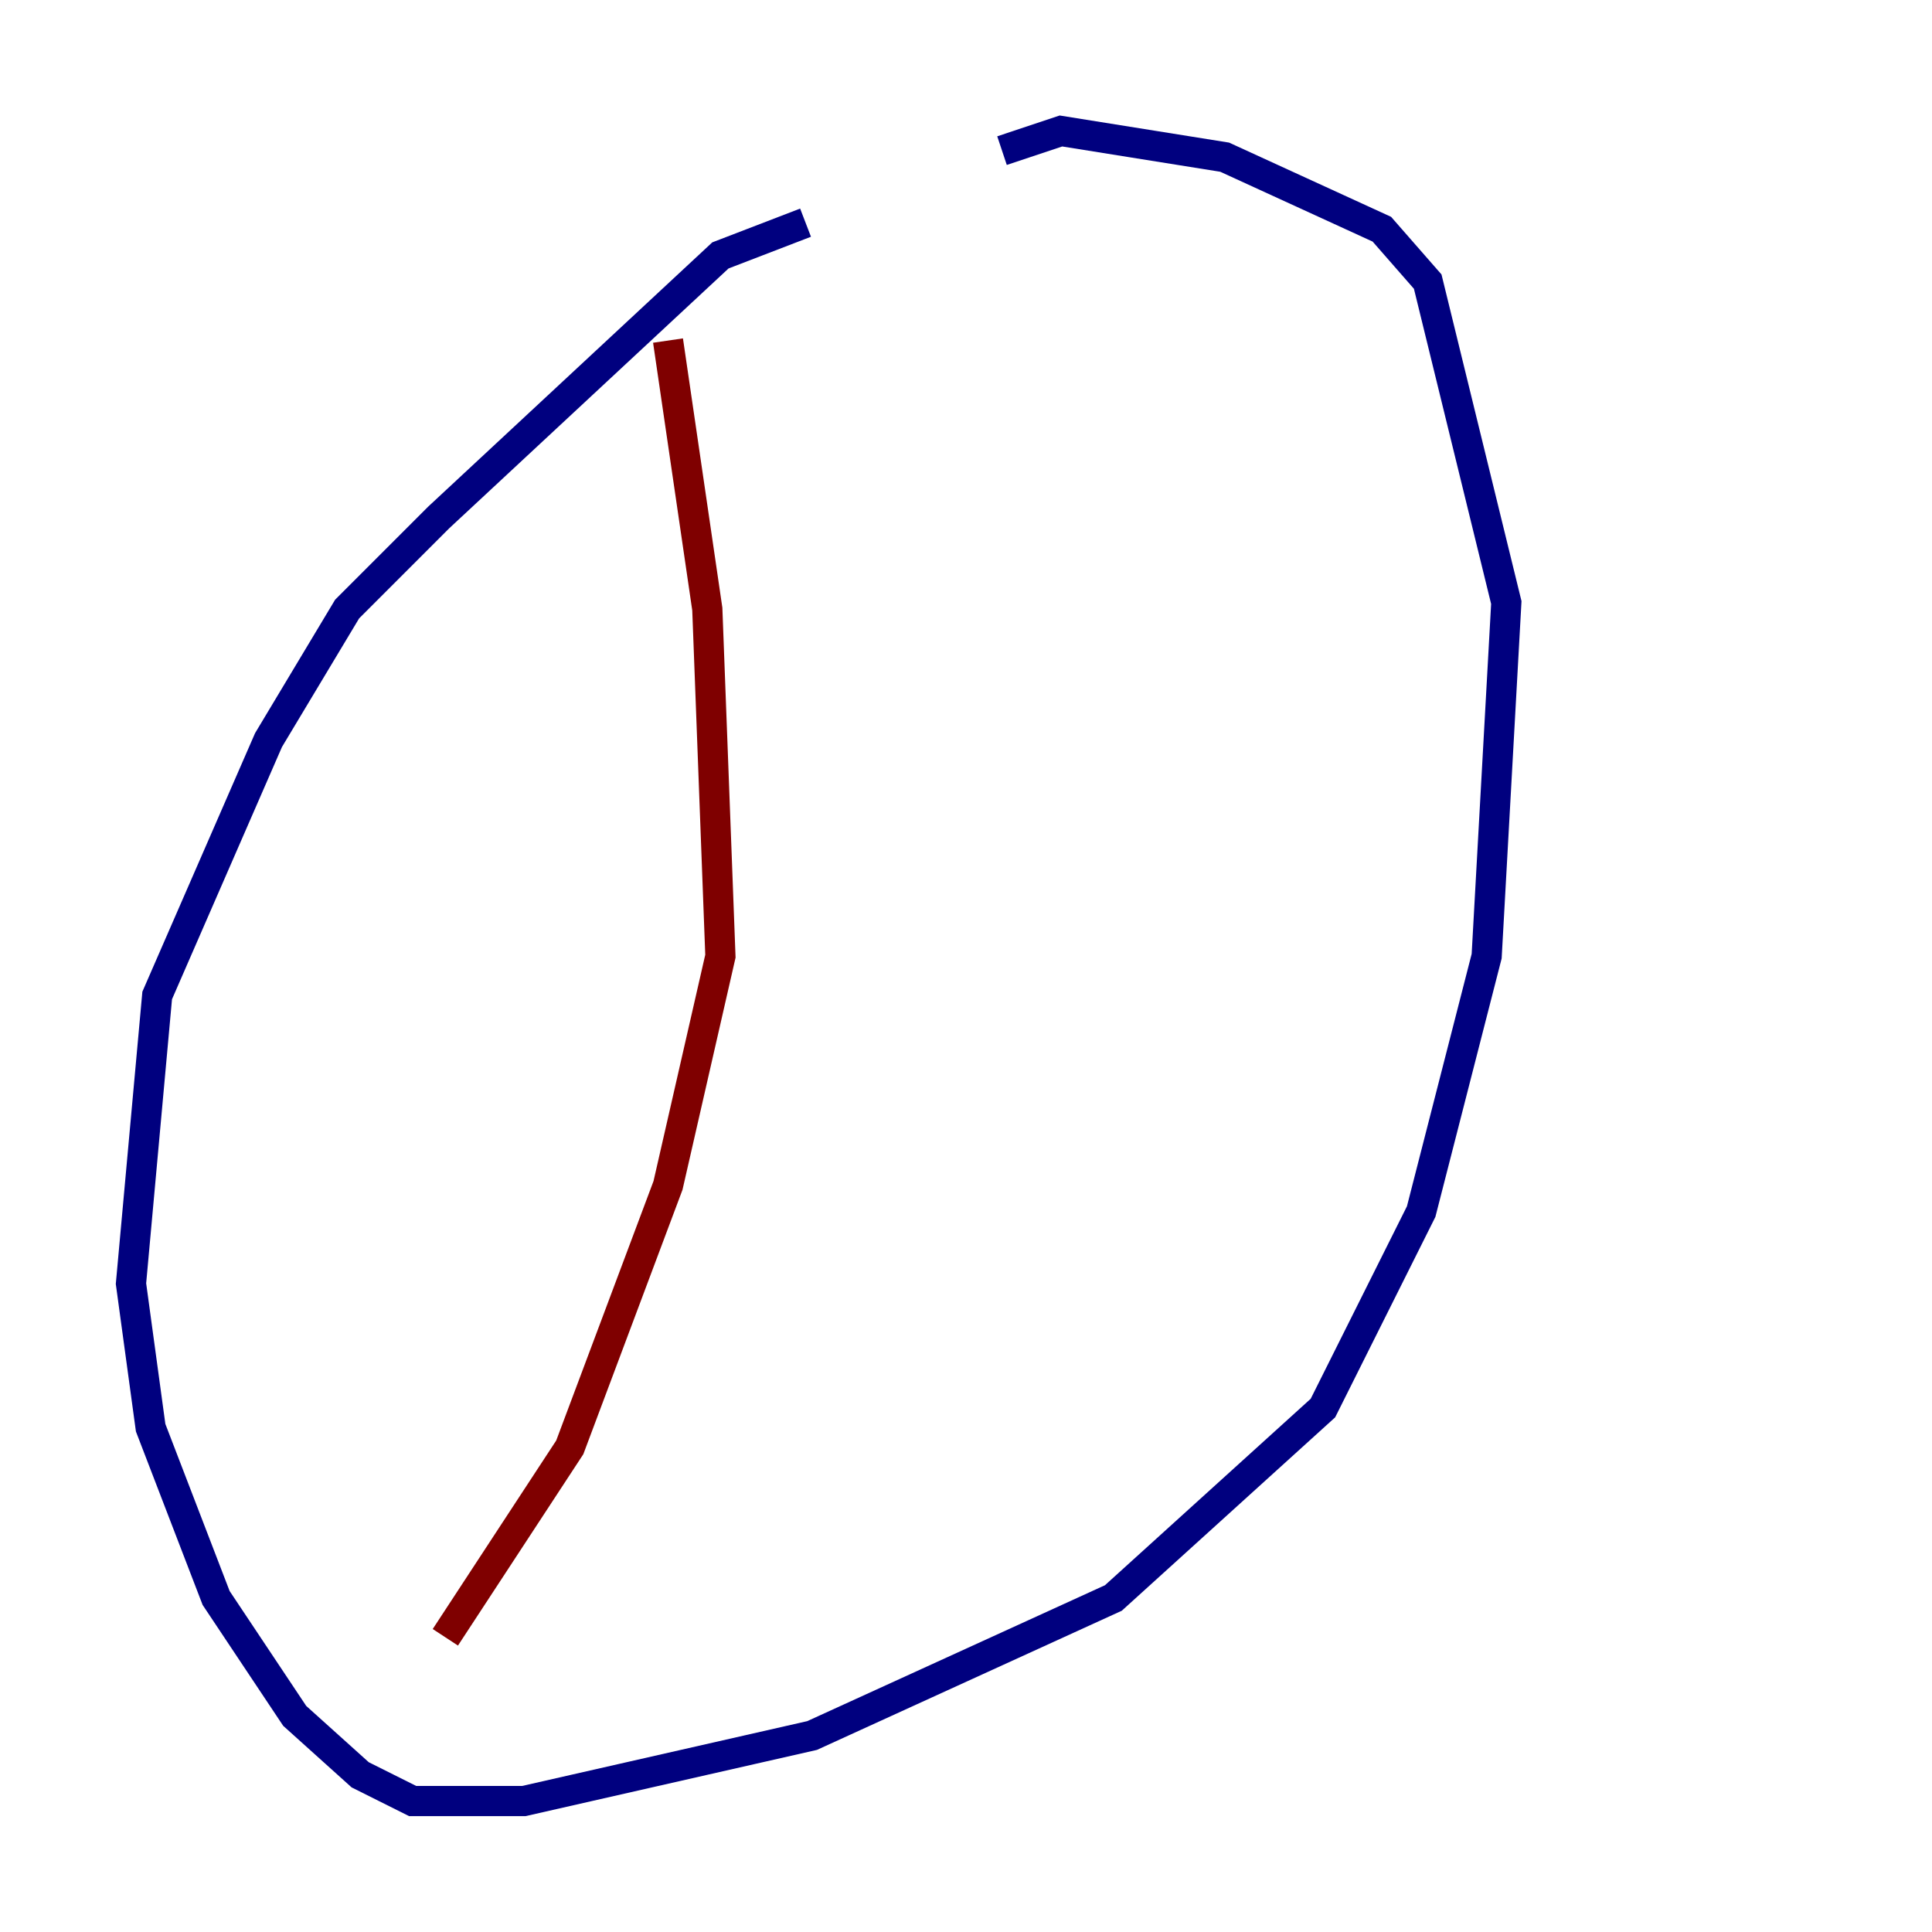 <?xml version="1.0" encoding="utf-8" ?>
<svg baseProfile="tiny" height="128" version="1.2" viewBox="0,0,128,128" width="128" xmlns="http://www.w3.org/2000/svg" xmlns:ev="http://www.w3.org/2001/xml-events" xmlns:xlink="http://www.w3.org/1999/xlink"><defs /><polyline fill="none" points="53.37,14.752 47.729,16.922 29.071,34.278 22.997,40.352 17.79,49.031 10.414,65.953 8.678,85.044 9.98,94.59 14.319,105.871 19.525,113.681 23.864,117.586 27.336,119.322 34.712,119.322 53.803,114.983 73.763,105.871 87.647,93.288 94.156,80.271 98.495,63.349 99.797,39.919 94.59,18.658 91.552,15.186 81.139,10.414 70.291,8.678 66.386,9.98" stroke="#00007f" stroke-width="2" /><polyline fill="none" points="44.258,22.563 46.861,40.352 47.729,63.349 44.258,78.536 37.749,95.891 29.505,108.475" stroke="#7f0000" stroke-width="2" /></svg>